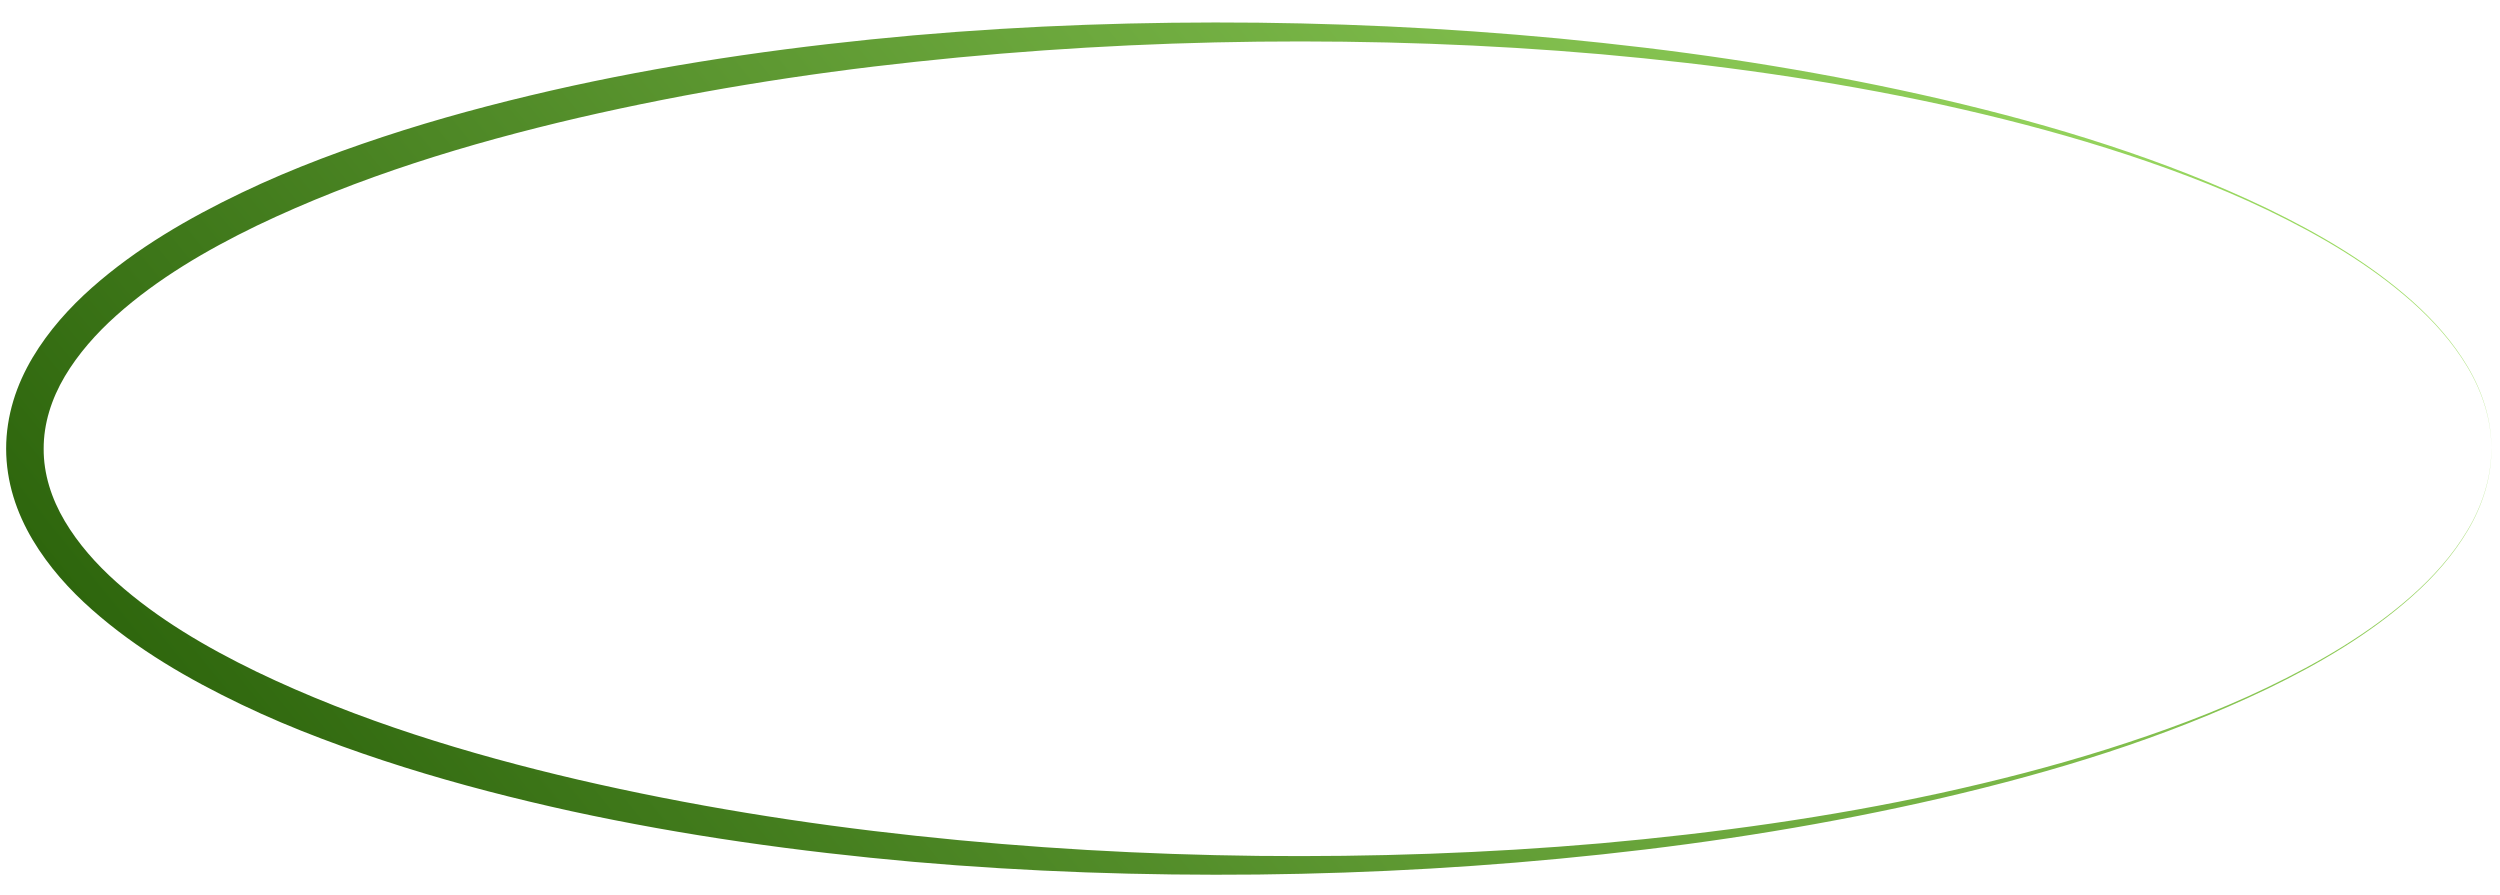 <svg width="81" height="29" viewBox="0 0 81 29" fill="none" xmlns="http://www.w3.org/2000/svg">
<path d="M80.721 14.537C80.727 15.472 80.429 16.391 79.955 17.189C79.48 17.991 78.853 18.695 78.16 19.314C76.769 20.556 75.144 21.503 73.475 22.313C70.118 23.923 66.536 25.011 62.916 25.855C59.291 26.693 55.612 27.287 51.911 27.682C48.21 28.08 44.489 28.293 40.765 28.335C37.041 28.373 33.311 28.248 29.596 27.924C25.881 27.593 22.175 27.078 18.518 26.284C16.691 25.883 14.874 25.417 13.083 24.854C12.187 24.572 11.298 24.266 10.418 23.932C9.538 23.599 8.666 23.233 7.812 22.822C6.108 22.003 4.442 21.044 2.98 19.752C2.251 19.108 1.581 18.365 1.06 17.494C0.801 17.058 0.584 16.588 0.433 16.09C0.282 15.591 0.199 15.065 0.199 14.538C0.198 14.012 0.282 13.485 0.432 12.986C0.582 12.486 0.8 12.017 1.059 11.581C1.58 10.71 2.25 9.967 2.978 9.321C4.44 8.03 6.107 7.071 7.811 6.252C9.519 5.432 11.291 4.785 13.081 4.217C14.872 3.654 16.688 3.189 18.516 2.787C22.172 1.99 25.878 1.479 29.594 1.146C33.31 0.82 37.039 0.697 40.765 0.735C44.489 0.778 48.21 0.99 51.911 1.389C55.612 1.784 59.291 2.378 62.916 3.217C64.728 3.638 66.525 4.122 68.293 4.702C70.06 5.281 71.798 5.954 73.475 6.761C75.144 7.572 76.769 8.518 78.16 9.76C78.853 10.379 79.48 11.083 79.955 11.885C80.43 12.683 80.728 13.602 80.721 14.537ZM80.721 14.537C80.723 13.602 80.422 12.686 79.944 11.89C79.466 11.091 78.838 10.392 78.144 9.776C76.75 8.543 75.125 7.605 73.453 6.801C72.617 6.4 71.76 6.039 70.892 5.71C70.025 5.38 69.146 5.079 68.261 4.8C66.49 4.243 64.69 3.782 62.879 3.384C59.251 2.596 55.569 2.085 51.874 1.757C48.179 1.435 44.47 1.31 40.763 1.35C37.057 1.392 33.356 1.605 29.677 2.001C25.997 2.393 22.341 2.986 18.746 3.816C15.157 4.652 11.611 5.735 8.317 7.313C6.681 8.107 5.098 9.035 3.774 10.217C3.114 10.806 2.53 11.469 2.098 12.197C1.667 12.925 1.412 13.729 1.415 14.538C1.409 15.348 1.665 16.152 2.097 16.881C2.529 17.61 3.112 18.272 3.773 18.861C5.097 20.044 6.679 20.971 8.316 21.765C9.959 22.556 11.673 23.221 13.419 23.793C15.167 24.365 16.947 24.846 18.743 25.264C22.338 26.096 25.995 26.686 29.674 27.08C33.353 27.477 37.056 27.688 40.762 27.731C44.467 27.769 48.178 27.645 51.873 27.323C55.566 26.993 59.249 26.484 62.877 25.694C64.69 25.296 66.489 24.835 68.259 24.277C70.029 23.717 71.778 23.079 73.452 22.275C75.123 21.472 76.748 20.534 78.143 19.3C78.837 18.686 79.465 17.985 79.943 17.186C80.421 16.391 80.721 15.475 80.72 14.54L80.721 14.537Z" fill="url(#paint0_linear_160_333)"/>
<defs>
<linearGradient id="paint0_linear_160_333" x1="15.065" y1="34.99" x2="66.215" y2="-6.257" gradientUnits="userSpaceOnUse">
<stop stop-color="#2E660D"/>
<stop offset="1" stop-color="#9DDC63"/>
</linearGradient>
</defs>
</svg>

